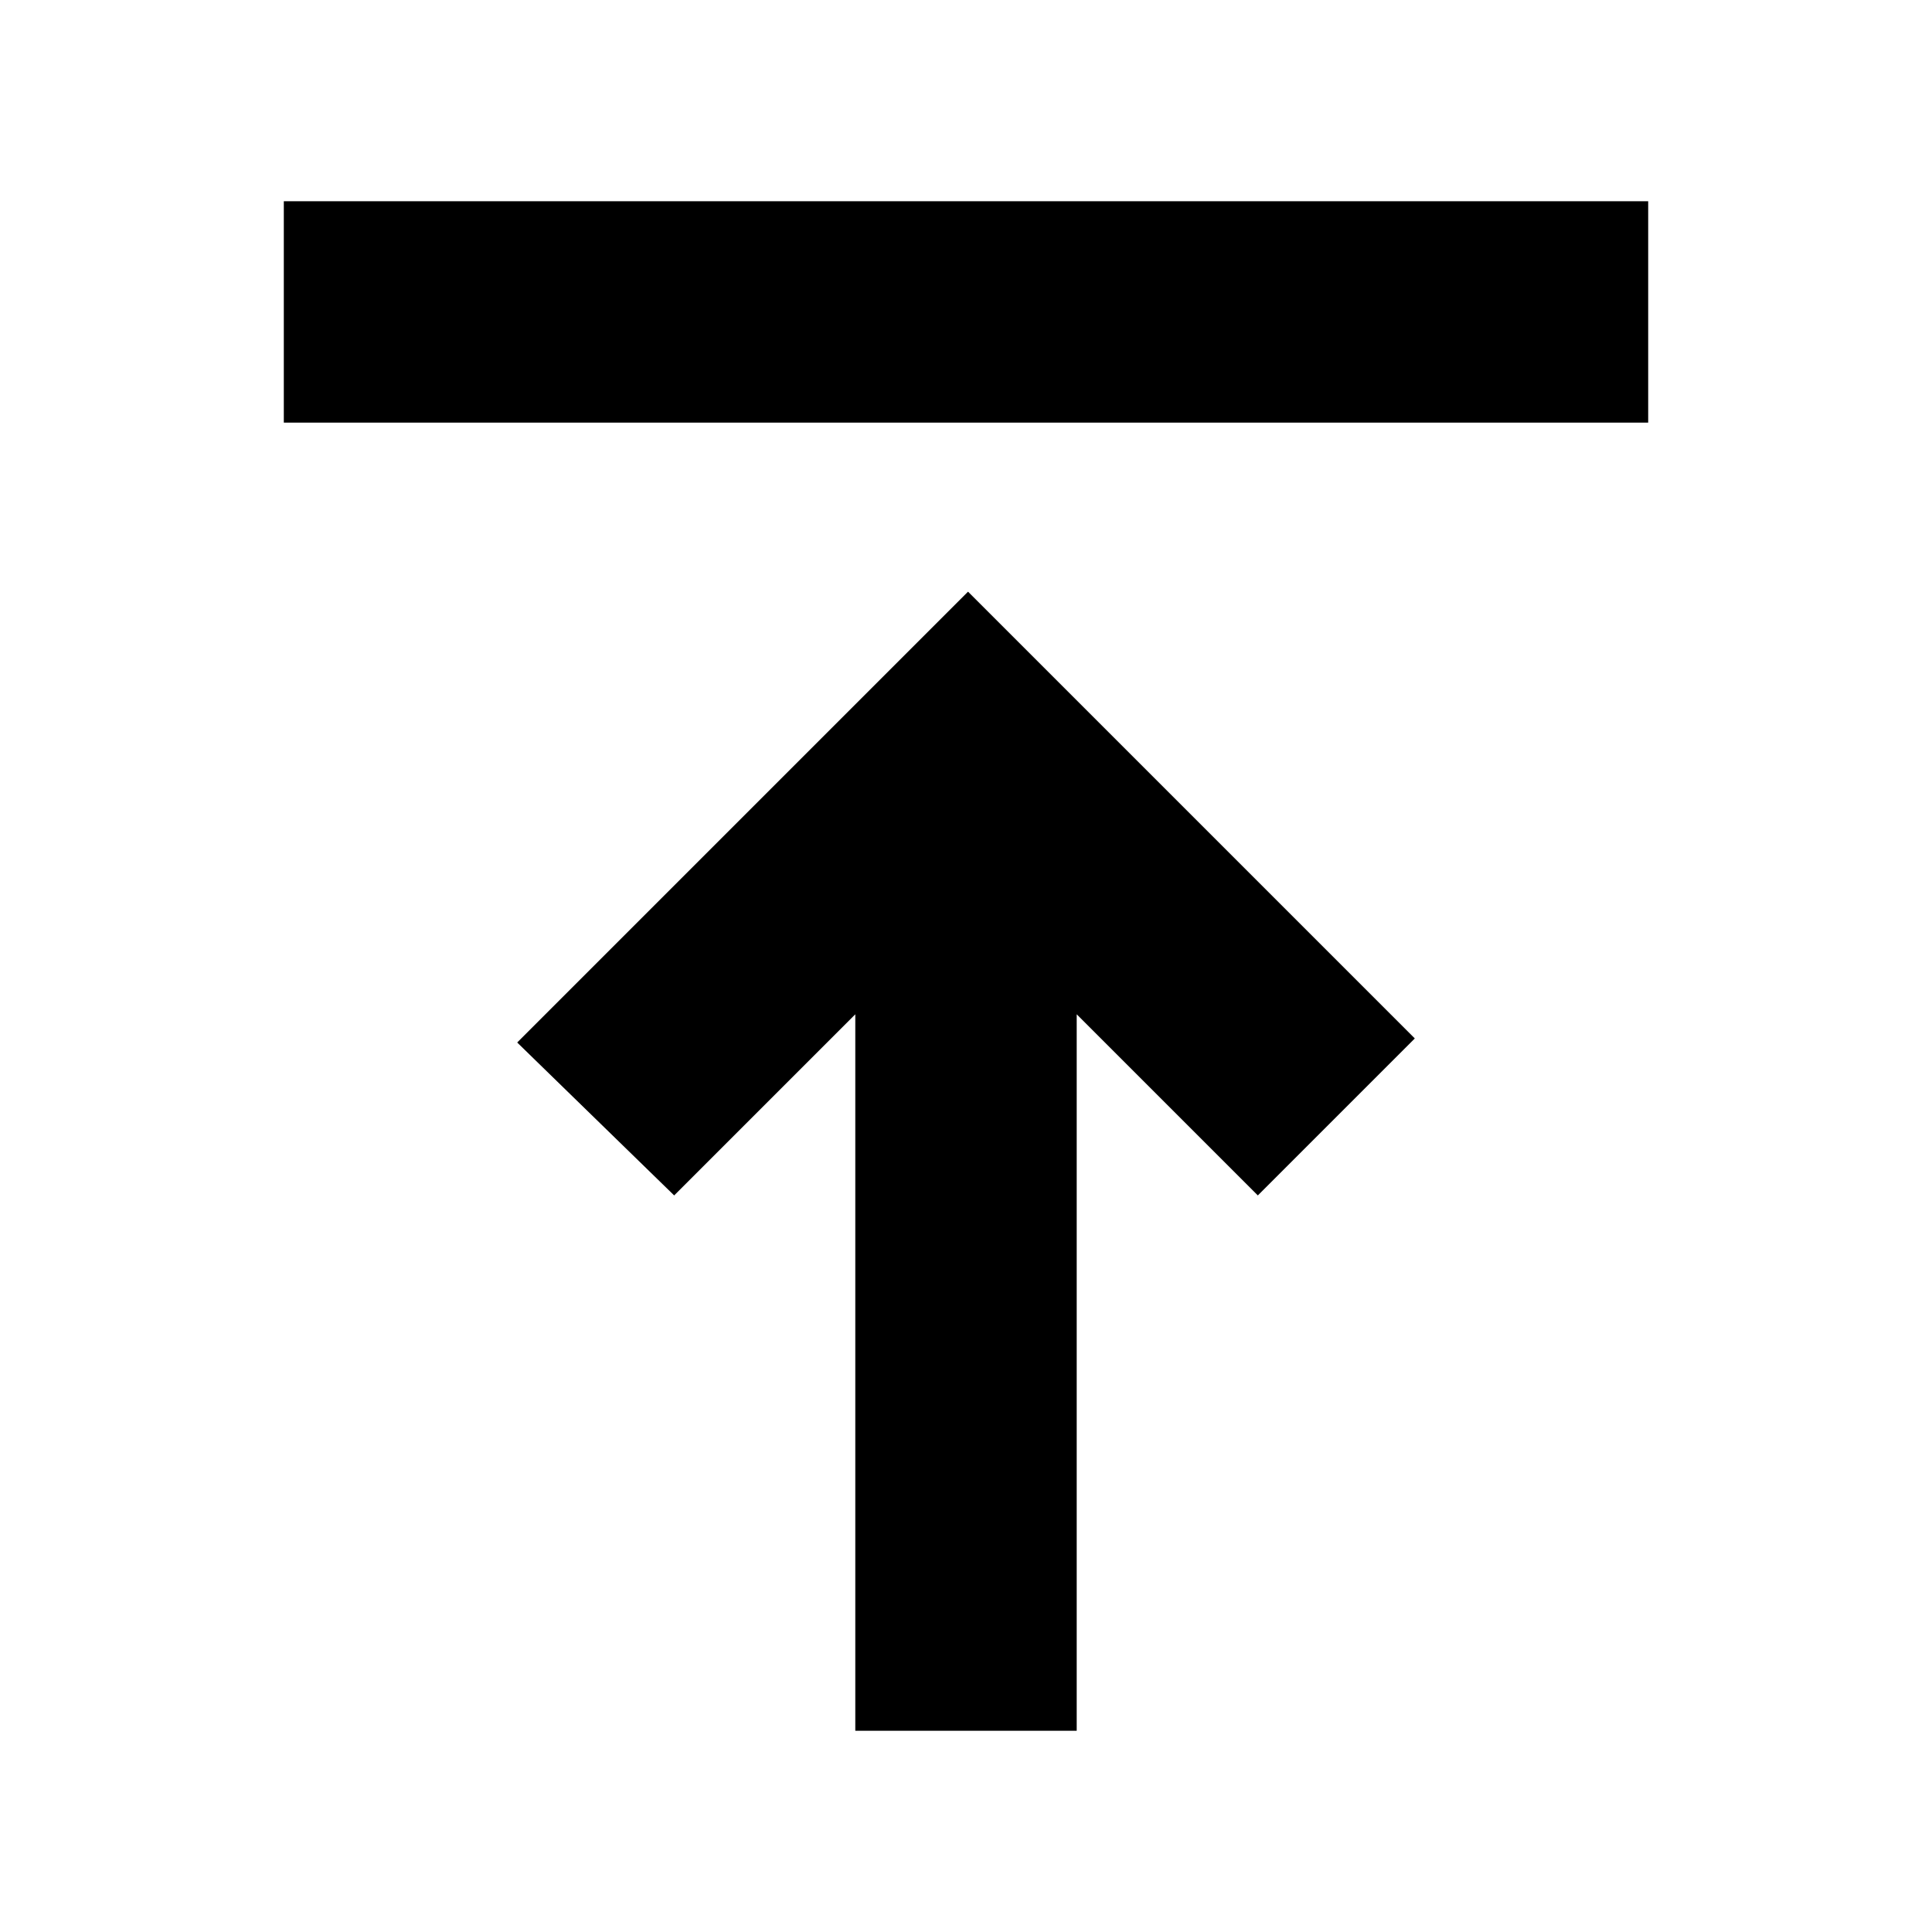 <svg xmlns="http://www.w3.org/2000/svg" height="20" width="20"><path d="M2.938 2.083H17.062V4.375H2.938ZM10.021 6.125 14.646 10.75 13.021 12.375 11.146 10.5V17.917H8.854V10.5L6.979 12.375L5.354 10.792Z"/></svg>